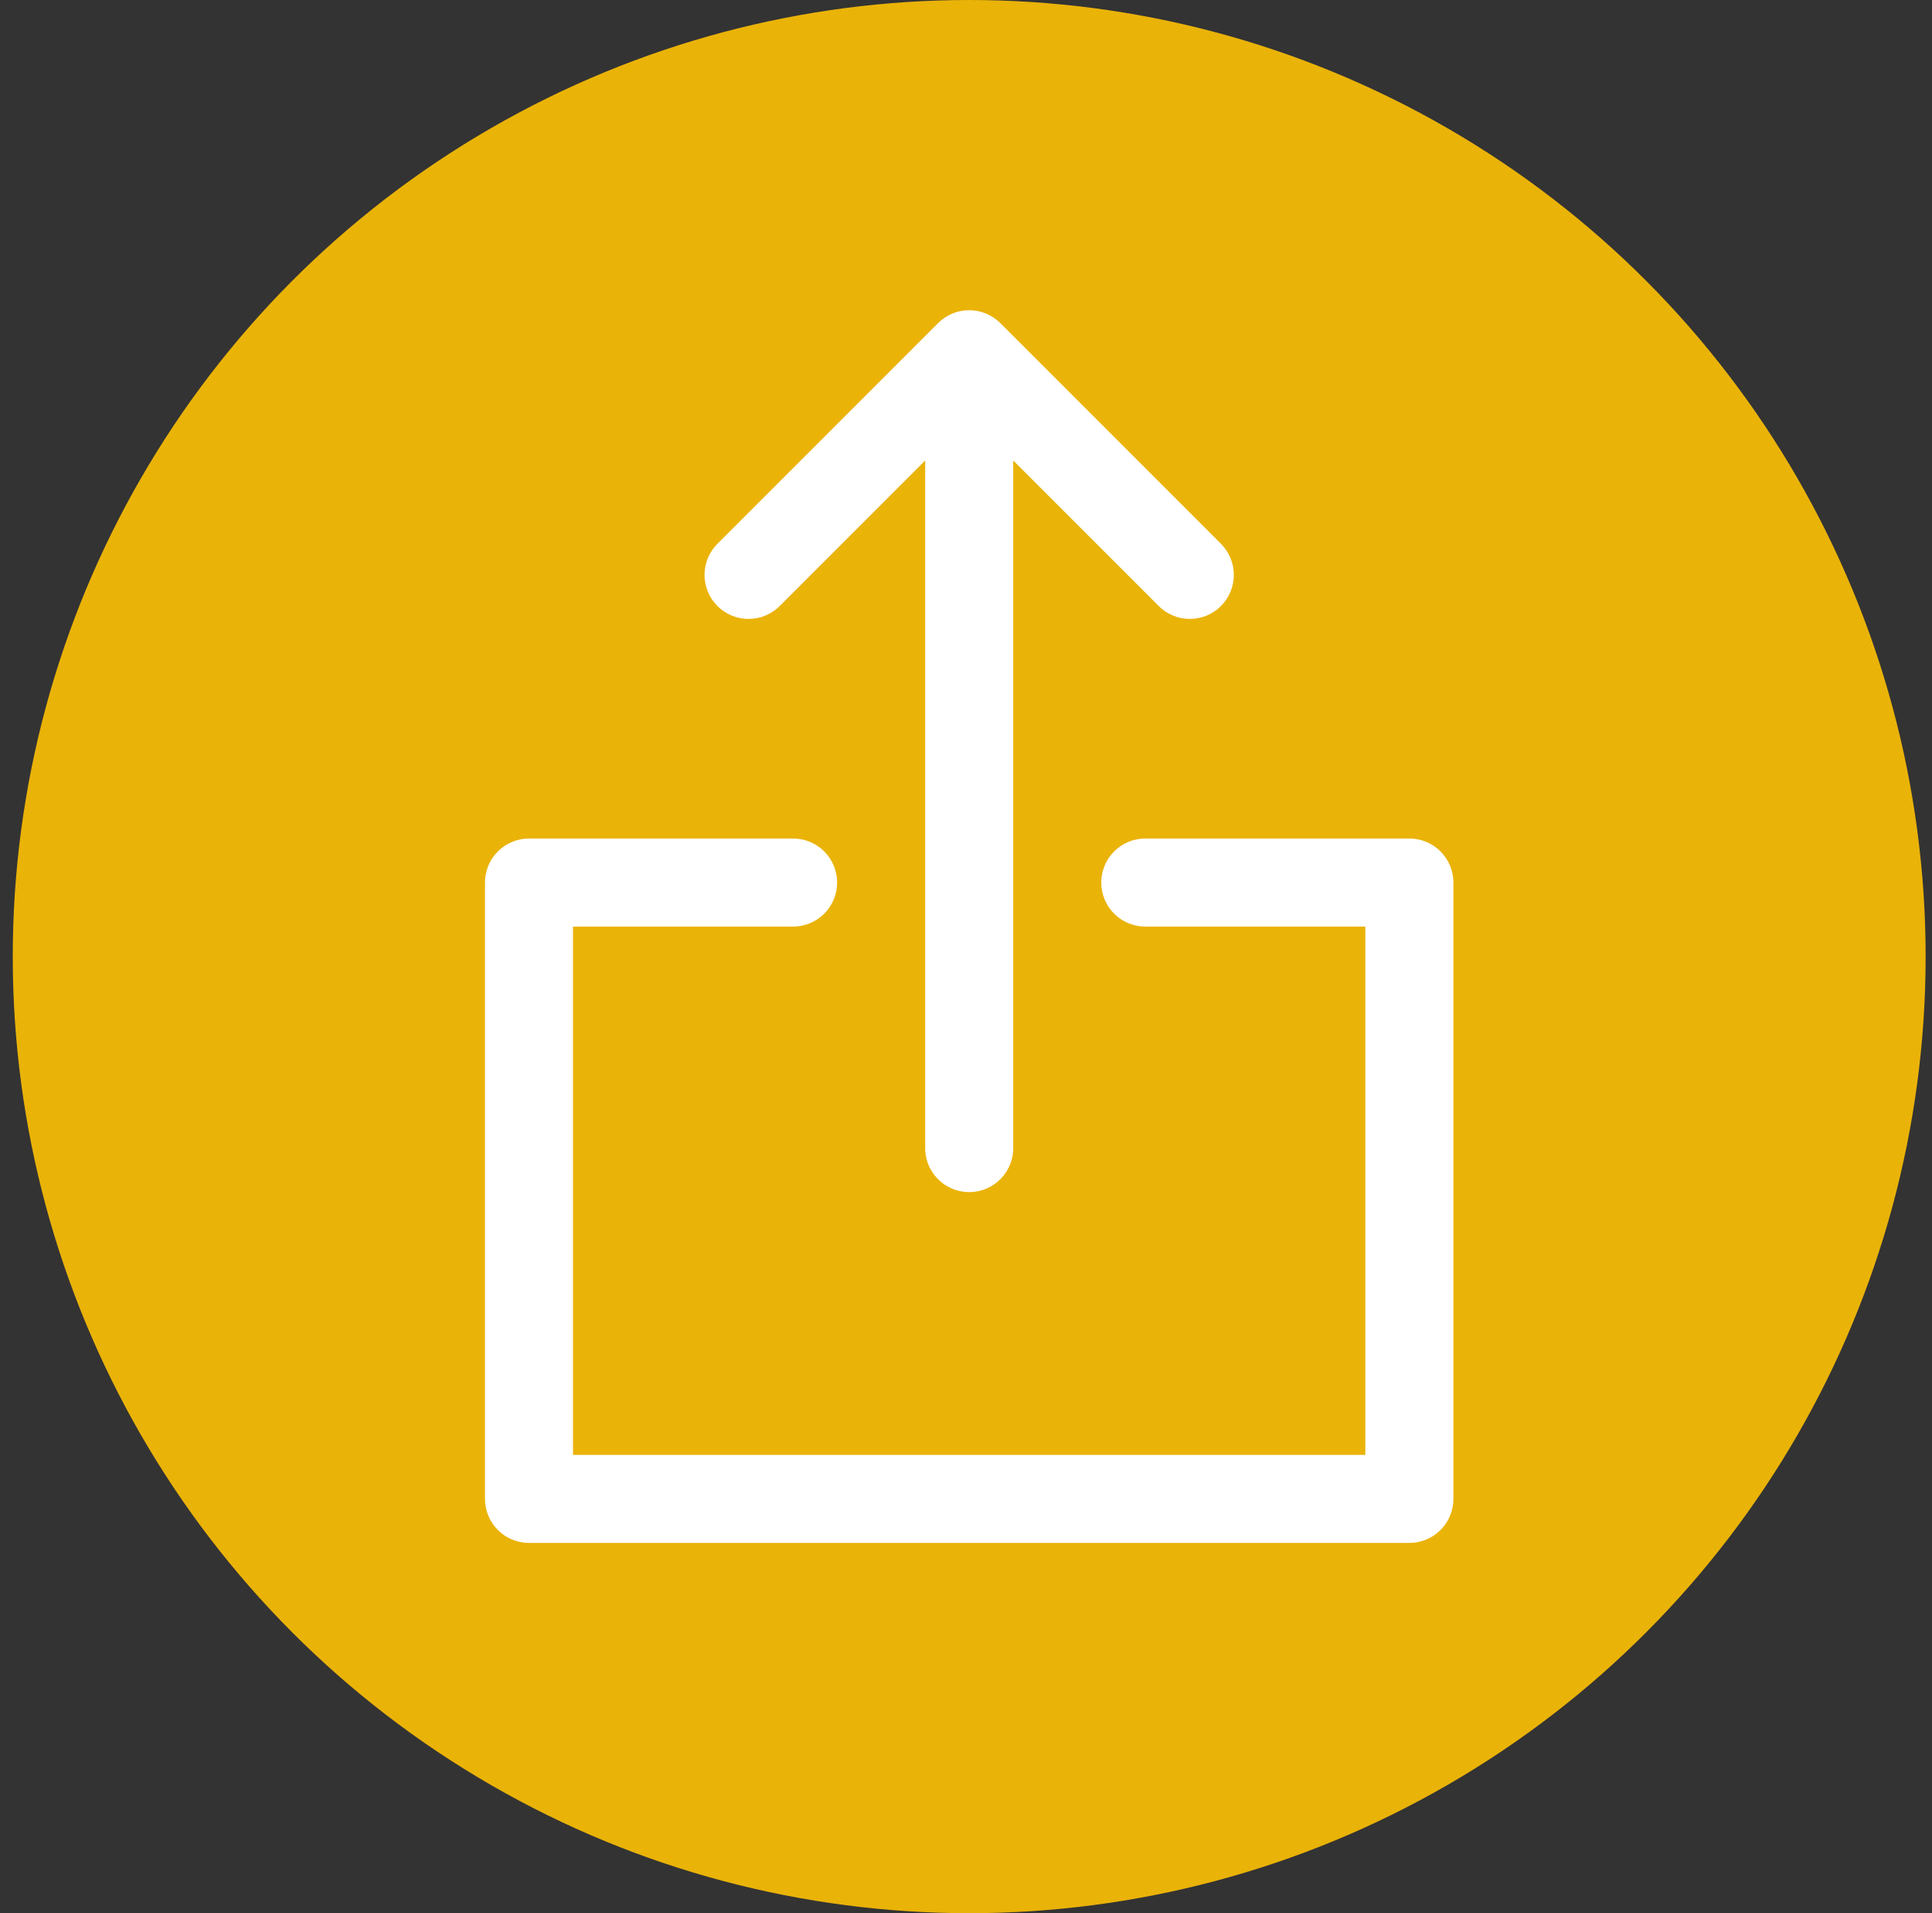 <svg width="101" height="100" viewBox="0 0 101 100" fill="none" xmlns="http://www.w3.org/2000/svg">
<rect x="0" y="0" width="101" height="100" fill="#333333" stroke="none"/>
<circle cx="50.667" cy="50" r="50" fill="#EAB308"/>
<g clip-path="url(#clip0_167_25)">
<path d="M27.655 43.828C27.045 43.828 26.46 44.071 26.028 44.502C25.596 44.934 25.354 45.519 25.354 46.13V78.346C25.354 78.956 25.596 79.541 26.028 79.973C26.46 80.404 27.045 80.647 27.655 80.647H73.678C74.289 80.647 74.874 80.404 75.306 79.973C75.737 79.541 75.98 78.956 75.98 78.346V46.13C75.98 45.519 75.737 44.934 75.306 44.502C74.874 44.071 74.289 43.828 73.678 43.828H59.871C59.261 43.828 58.676 44.071 58.244 44.502C57.813 44.934 57.57 45.519 57.57 46.13C57.57 46.74 57.813 47.325 58.244 47.757C58.676 48.188 59.261 48.431 59.871 48.431H71.377V76.045H29.956V48.431H41.462C42.072 48.431 42.658 48.188 43.089 47.757C43.521 47.325 43.763 46.74 43.763 46.13C43.763 45.519 43.521 44.934 43.089 44.502C42.658 44.071 42.072 43.828 41.462 43.828H27.655Z" fill="white"/>
<path d="M50.635 16.214C50.035 16.223 49.463 16.465 49.04 16.889L37.534 28.394C37.314 28.607 37.139 28.861 37.018 29.141C36.898 29.422 36.834 29.724 36.832 30.03C36.829 30.335 36.887 30.638 37.003 30.921C37.119 31.204 37.289 31.461 37.505 31.677C37.722 31.893 37.978 32.064 38.261 32.179C38.544 32.295 38.847 32.353 39.153 32.351C39.458 32.348 39.76 32.285 40.041 32.164C40.322 32.043 40.576 31.868 40.788 31.648L48.366 24.07V59.904C48.352 60.215 48.401 60.526 48.51 60.817C48.62 61.108 48.787 61.374 49.002 61.599C49.217 61.824 49.475 62.003 49.762 62.125C50.048 62.248 50.356 62.311 50.667 62.311C50.978 62.311 51.286 62.248 51.572 62.125C51.858 62.003 52.117 61.824 52.332 61.599C52.547 61.374 52.714 61.108 52.823 60.817C52.933 60.526 52.982 60.215 52.968 59.904V24.07L60.546 31.648C60.758 31.868 61.012 32.043 61.293 32.164C61.573 32.285 61.875 32.348 62.181 32.351C62.486 32.353 62.789 32.295 63.072 32.179C63.355 32.064 63.612 31.893 63.828 31.677C64.044 31.461 64.215 31.204 64.331 30.921C64.446 30.638 64.505 30.335 64.502 30.03C64.499 29.724 64.436 29.422 64.315 29.141C64.195 28.861 64.019 28.607 63.8 28.394L52.294 16.889C52.077 16.671 51.818 16.5 51.533 16.384C51.249 16.268 50.944 16.21 50.637 16.214H50.635Z" fill="white"/>
</g>
<defs>
<clipPath id="clip0_167_25">
<rect width="73.637" height="73.637" fill="white" transform="translate(13.848 11.612)"/>
</clipPath>
</defs>
</svg>
